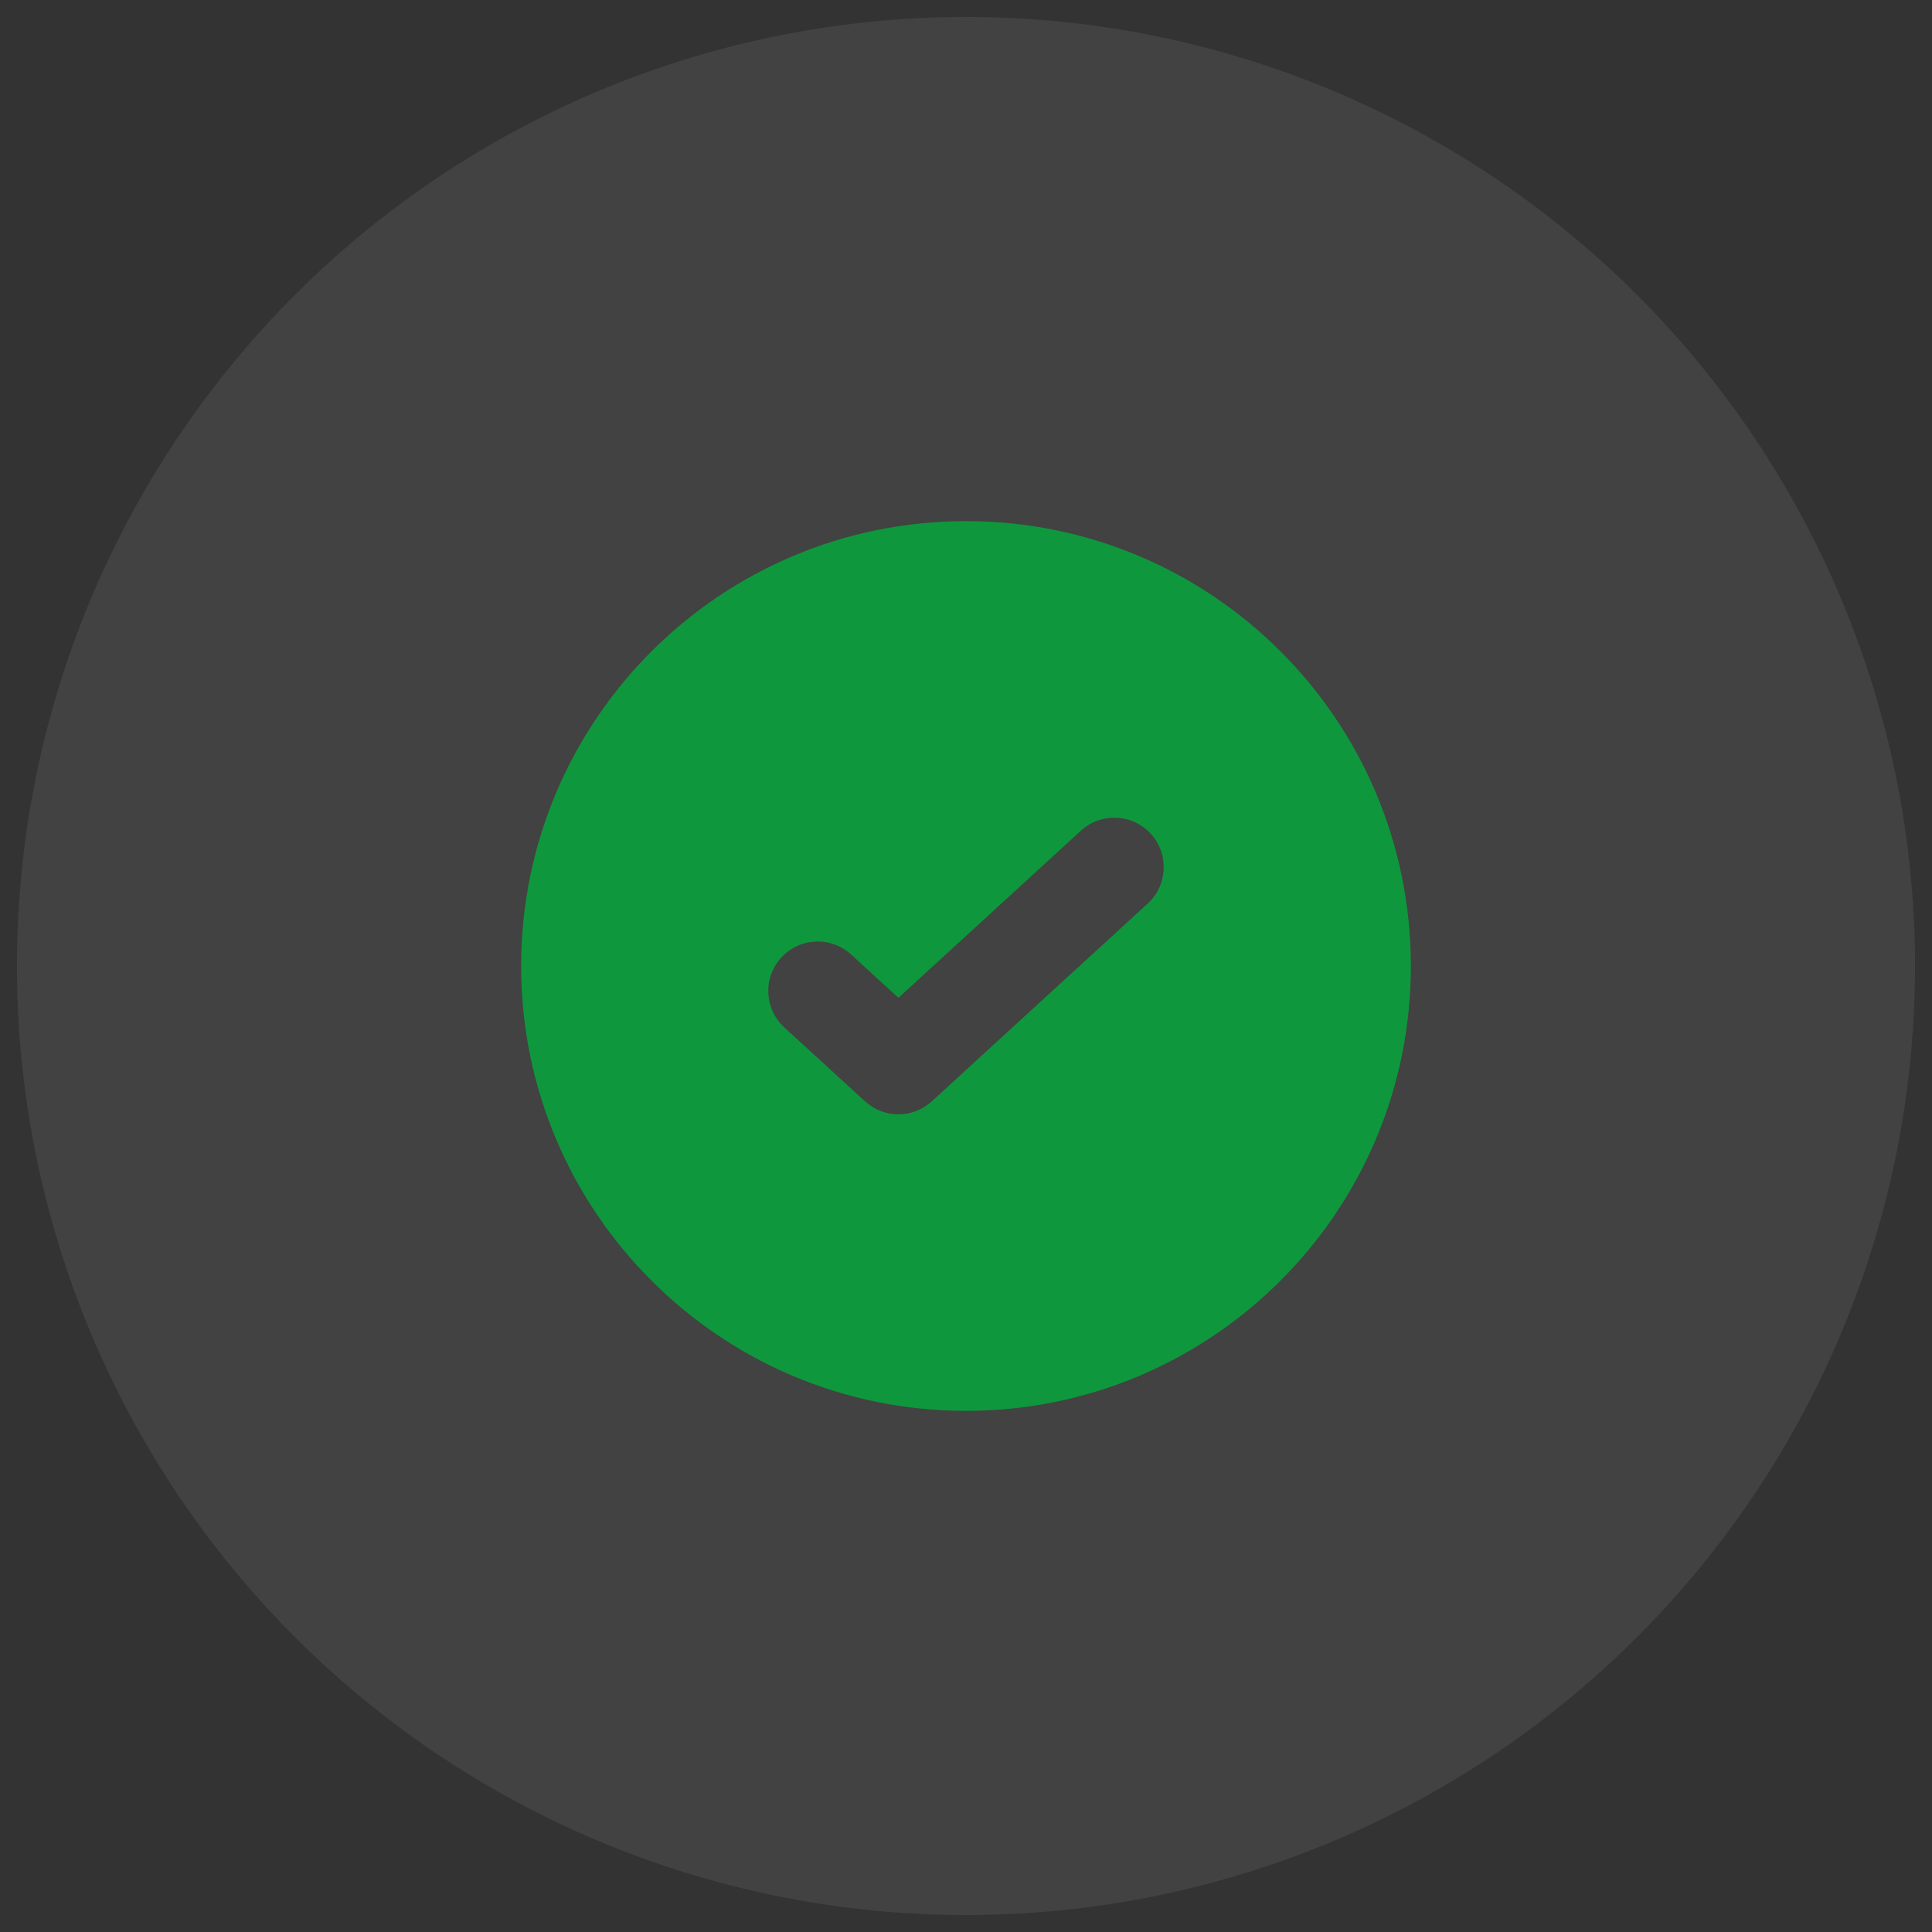 <svg width="57" height="57" viewBox="0 0 57 57" fill="none" xmlns="http://www.w3.org/2000/svg">
<rect x="0" y="0" width="57" height="57" fill="#333333" stroke="none"/>
<circle cx="28.5" cy="28.5" r="28" fill="#E7F6EC" fill-opacity="0.08"/>
<path fill-rule="evenodd" clip-rule="evenodd" d="M28.5 41.625C35.749 41.625 41.625 35.749 41.625 28.5C41.625 21.251 35.749 15.375 28.5 15.375C21.251 15.375 15.375 21.251 15.375 28.5C15.375 35.749 21.251 41.625 28.5 41.625ZM33.86 26.659C34.454 26.115 34.494 25.192 33.95 24.598C33.407 24.004 32.484 23.964 31.89 24.508L26.506 29.439L25.11 28.161C24.516 27.617 23.593 27.657 23.05 28.251C22.506 28.845 22.546 29.768 23.14 30.312L25.521 32.492C26.078 33.003 26.933 33.003 27.491 32.492L33.86 26.659Z" fill="#0F973D"/>
</svg>
